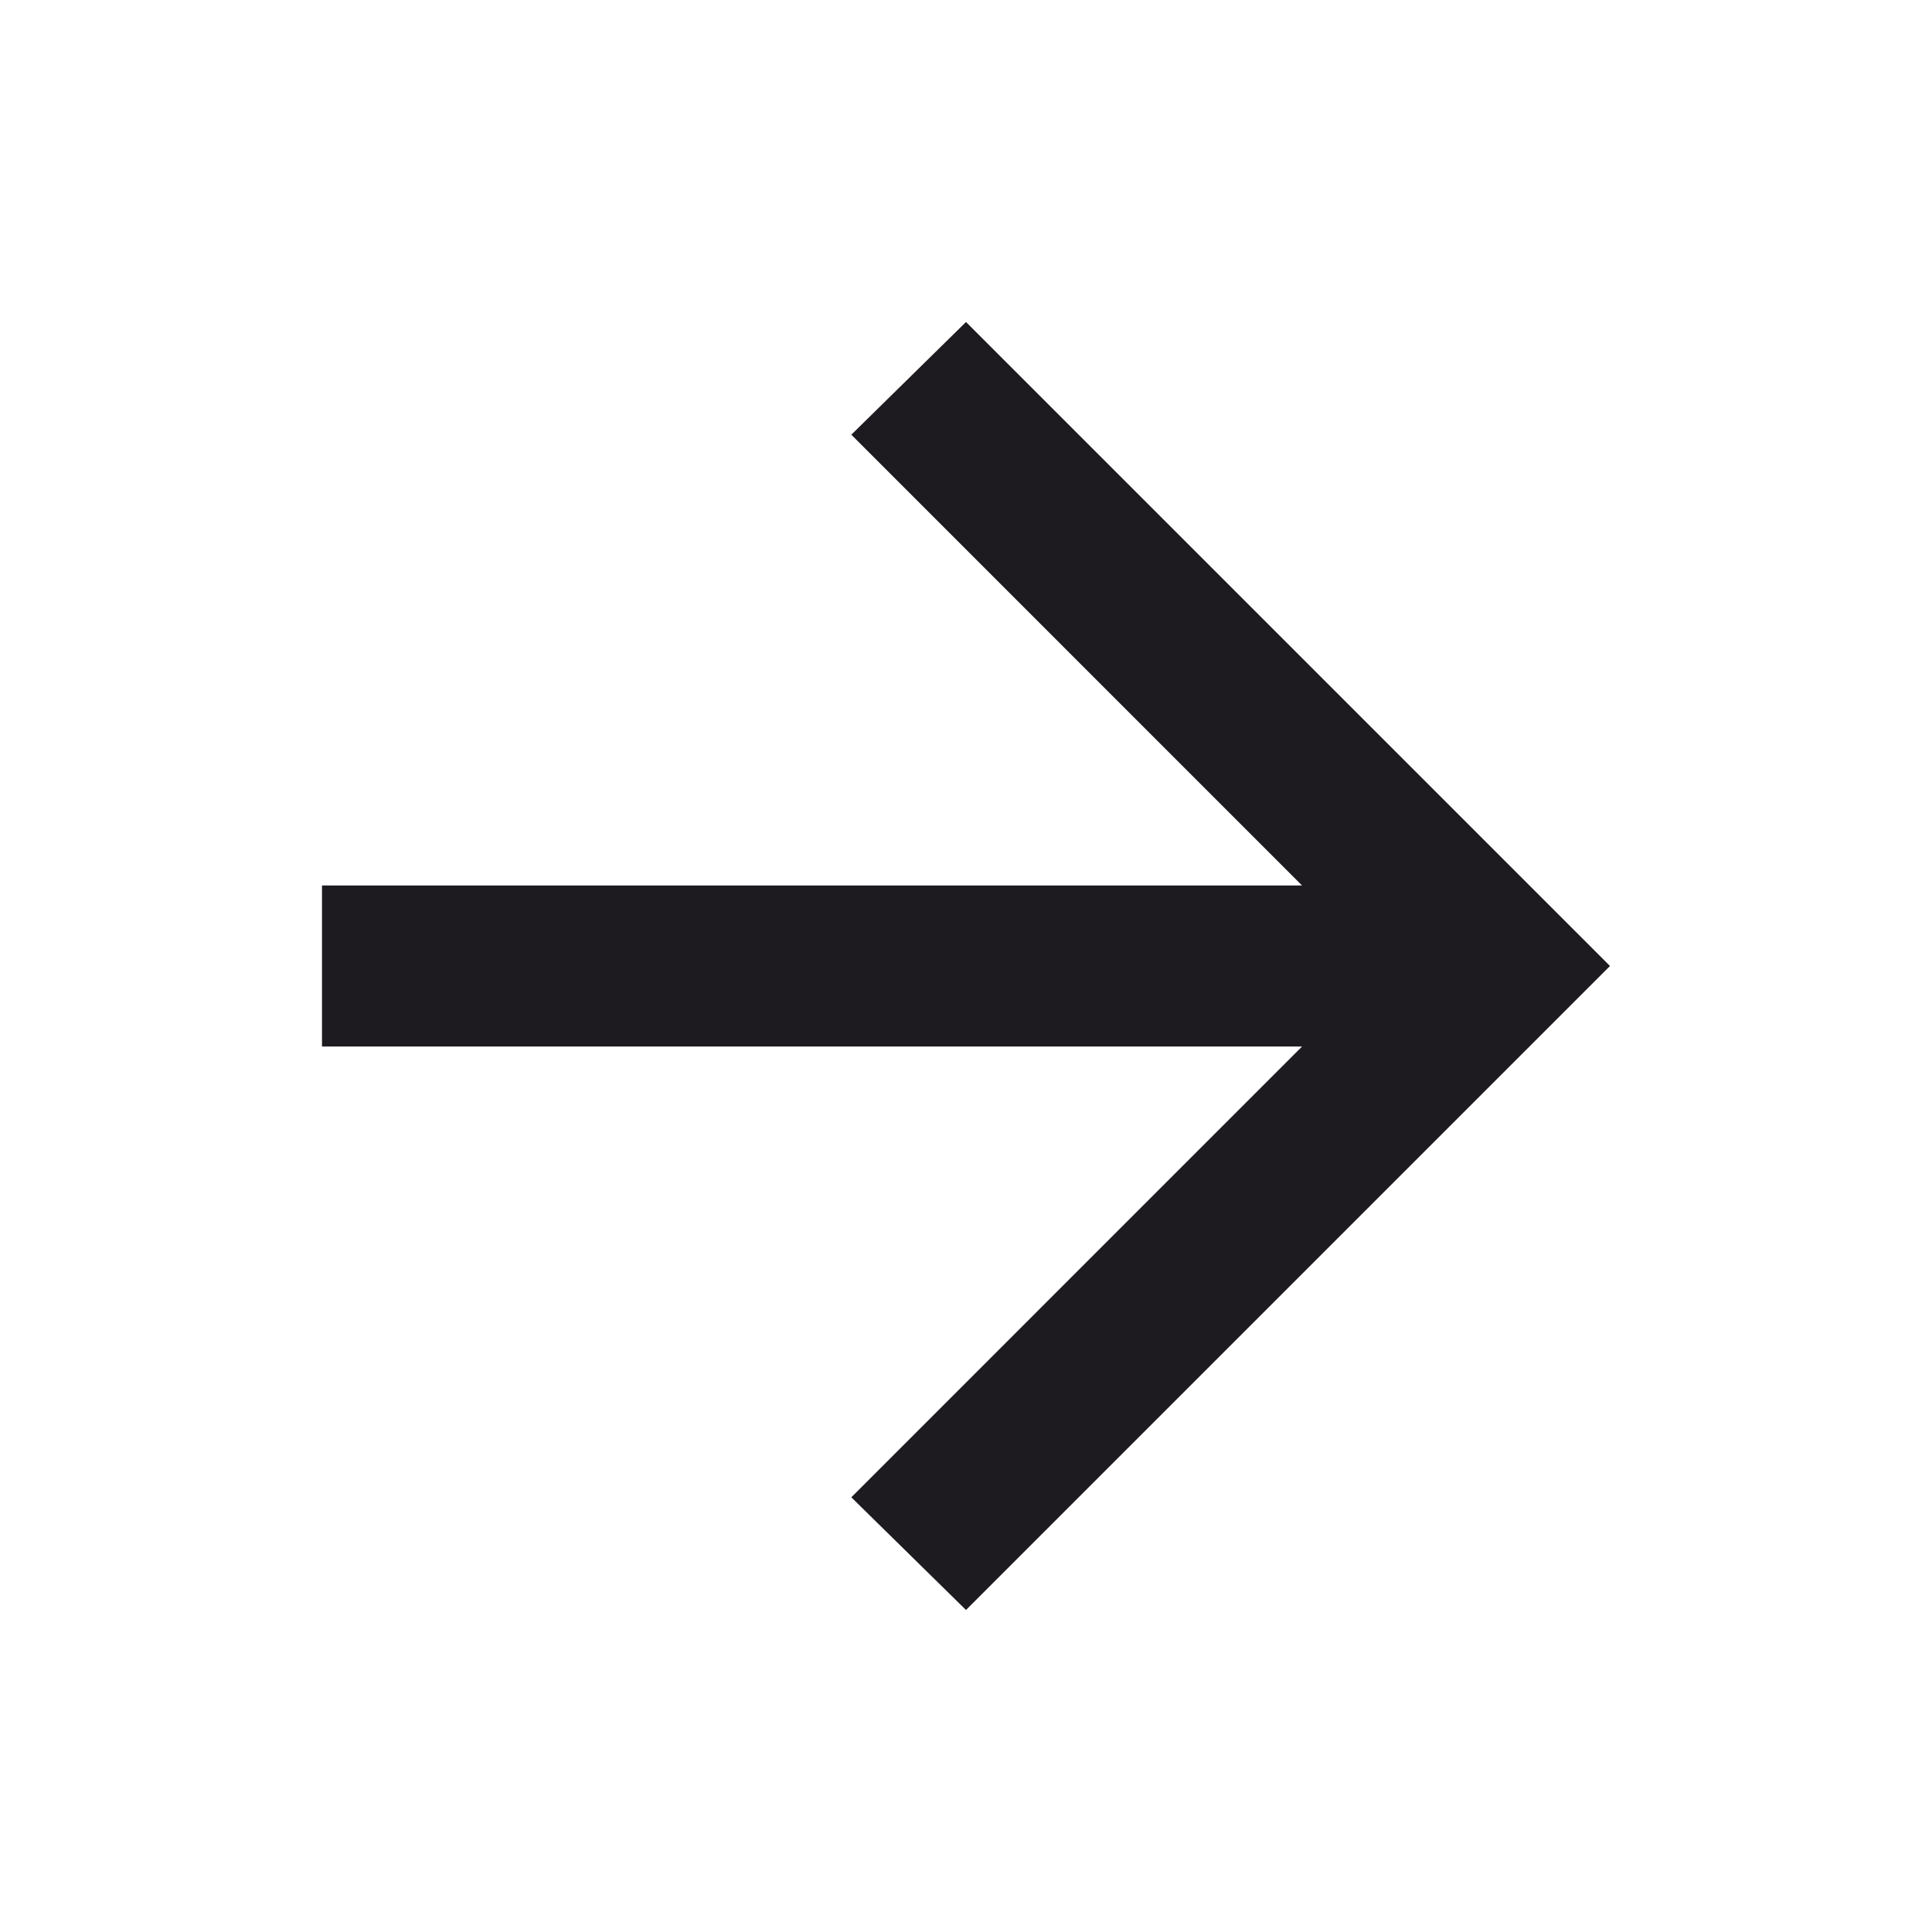 <svg width="36" height="36" viewBox="0 0 36 36" fill="none" xmlns="http://www.w3.org/2000/svg">
<path d="M24.262 19.5H6V16.5H24.262L15.863 8.1L18 6L30 18L18 30L15.863 27.9L24.262 19.5Z" fill="#1D1B20"/>
</svg>
